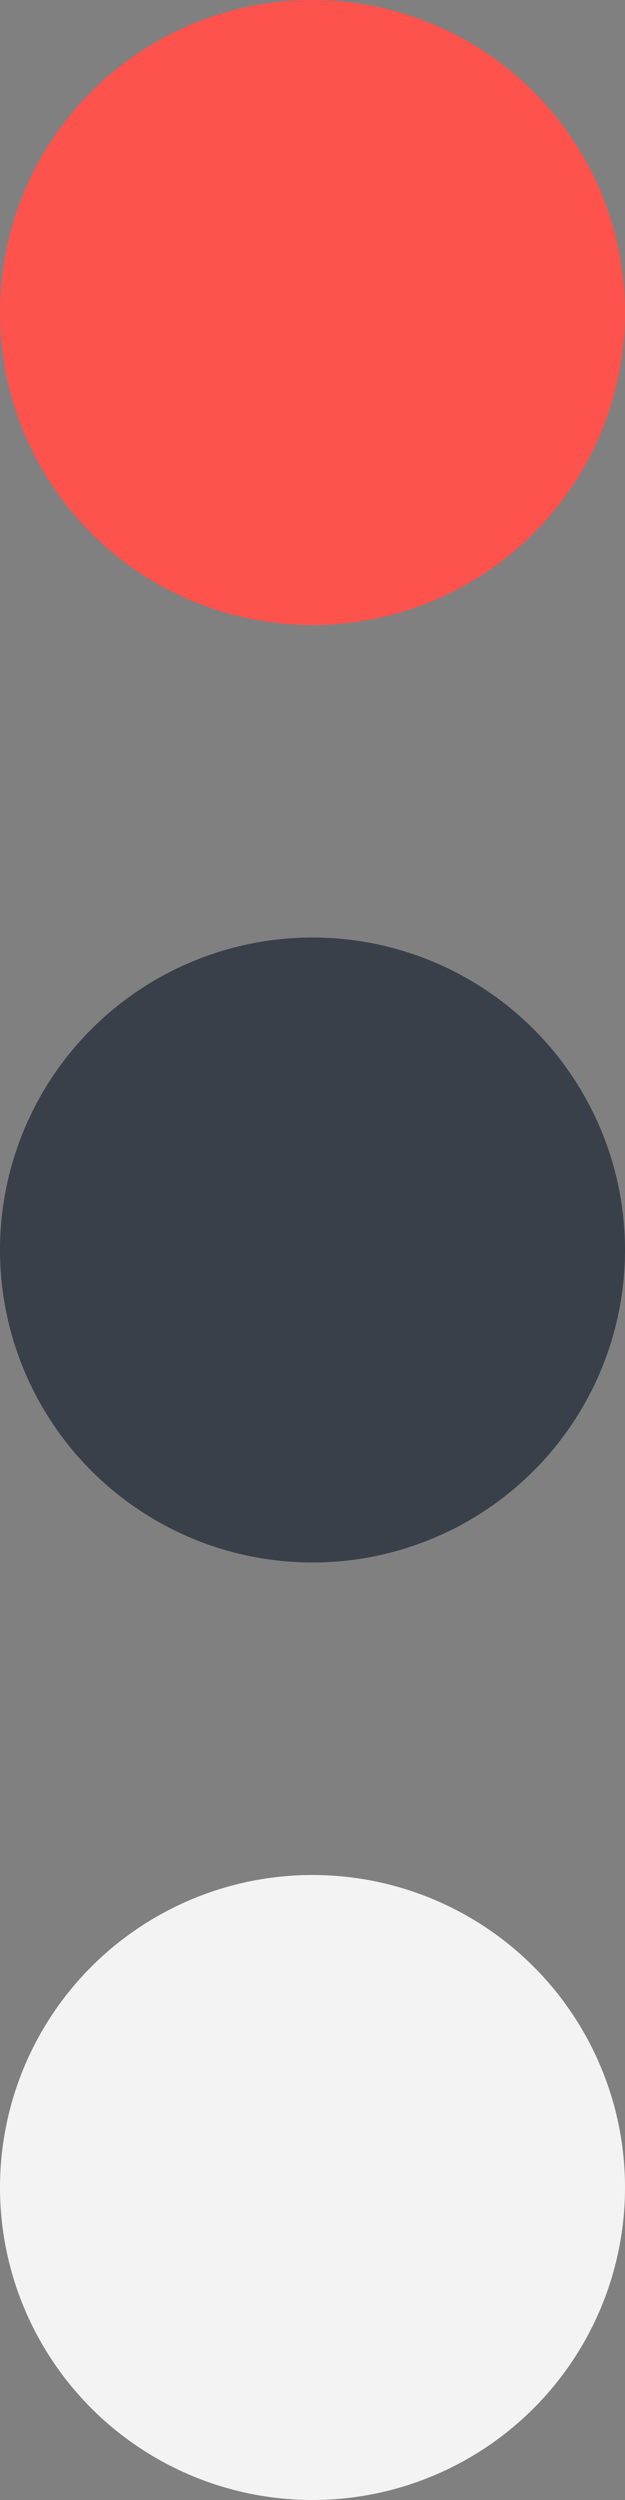 <svg width="20" height="80" viewBox="0 0 20 80" fill="none" xmlns="http://www.w3.org/2000/svg">
<rect x="0" y="0" width="20" height="80" fill="#808080" stroke="none"/>
<circle cx="10" cy="10" r="10" transform="rotate(-90 10 10)" fill="#FE524D"/>
<circle cx="10" cy="40" r="10" transform="rotate(-90 10 40)" fill="#3A4049"/>
<circle cx="10" cy="70" r="10" transform="rotate(-90 10 70)" fill="#F3F3F3"/>
</svg>
